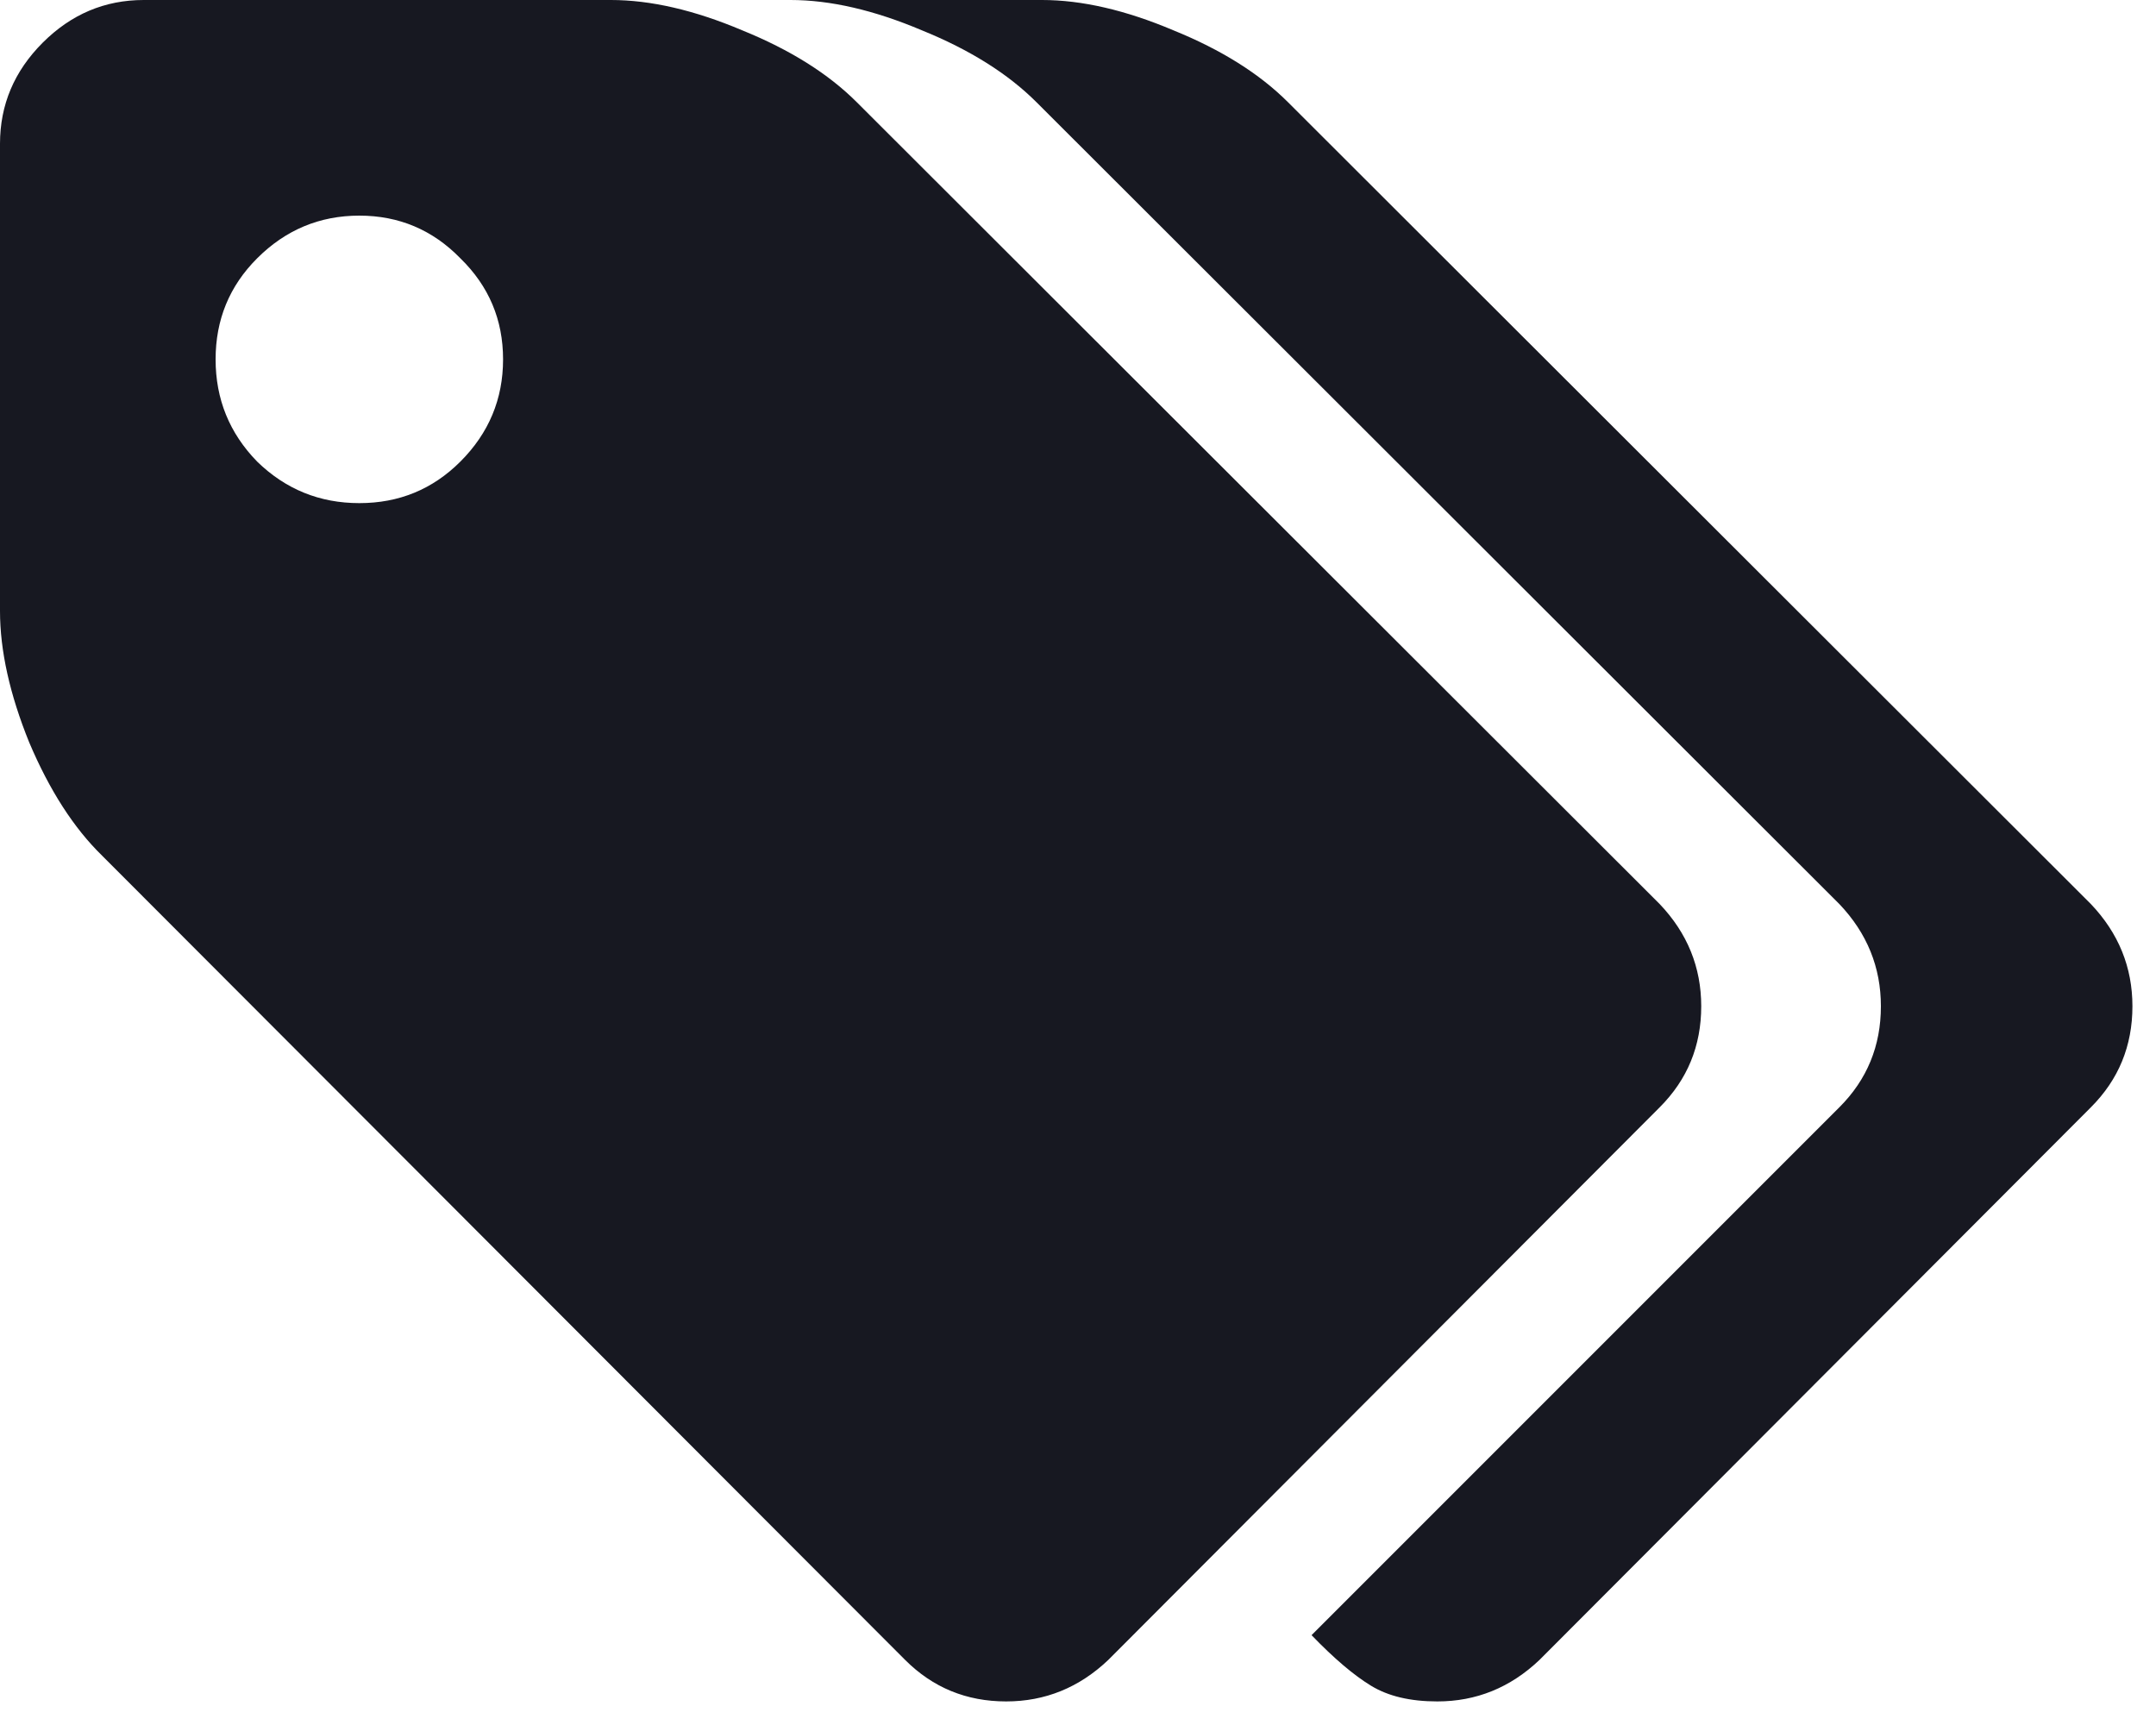 <svg width="15" height="12" viewBox="0 0 15 12" fill="none" xmlns="http://www.w3.org/2000/svg">
<path d="M3.203 3.211C3.401 3.013 3.5 2.776 3.5 2.5C3.5 2.224 3.401 1.99 3.203 1.797C3.01 1.599 2.776 1.5 2.5 1.5C2.224 1.5 1.987 1.599 1.789 1.797C1.596 1.99 1.5 2.224 1.5 2.5C1.5 2.776 1.596 3.013 1.789 3.211C1.987 3.404 2.224 3.5 2.5 3.5C2.776 3.5 3.01 3.404 3.203 3.211ZM11.836 7C11.836 7.276 11.74 7.51 11.547 7.703L7.711 11.547C7.508 11.74 7.271 11.836 7 11.836C6.724 11.836 6.49 11.74 6.297 11.547L0.711 5.953C0.513 5.76 0.344 5.497 0.203 5.164C0.068 4.831 0 4.526 0 4.25V1C0 0.729 0.099 0.495 0.297 0.297C0.495 0.099 0.729 2.38419e-07 1 2.38419e-07H4.25C4.526 2.38419e-07 4.831 0.07 5.164 0.211C5.497 0.346 5.763 0.513 5.961 0.711L11.547 6.289C11.74 6.492 11.836 6.729 11.836 7ZM14.836 7C14.836 7.276 14.74 7.51 14.547 7.703L10.711 11.547C10.508 11.74 10.271 11.836 10 11.836C9.812 11.836 9.659 11.8 9.539 11.727C9.419 11.654 9.281 11.537 9.125 11.375L12.797 7.703C12.99 7.51 13.086 7.276 13.086 7C13.086 6.729 12.99 6.492 12.797 6.289L7.211 0.711C7.013 0.513 6.747 0.346 6.414 0.211C6.081 0.07 5.776 2.38419e-07 5.5 2.38419e-07H7.25C7.526 2.38419e-07 7.831 0.07 8.164 0.211C8.497 0.346 8.763 0.513 8.961 0.711L14.547 6.289C14.74 6.492 14.836 6.729 14.836 7Z" fill="#171821"/>
</svg>
